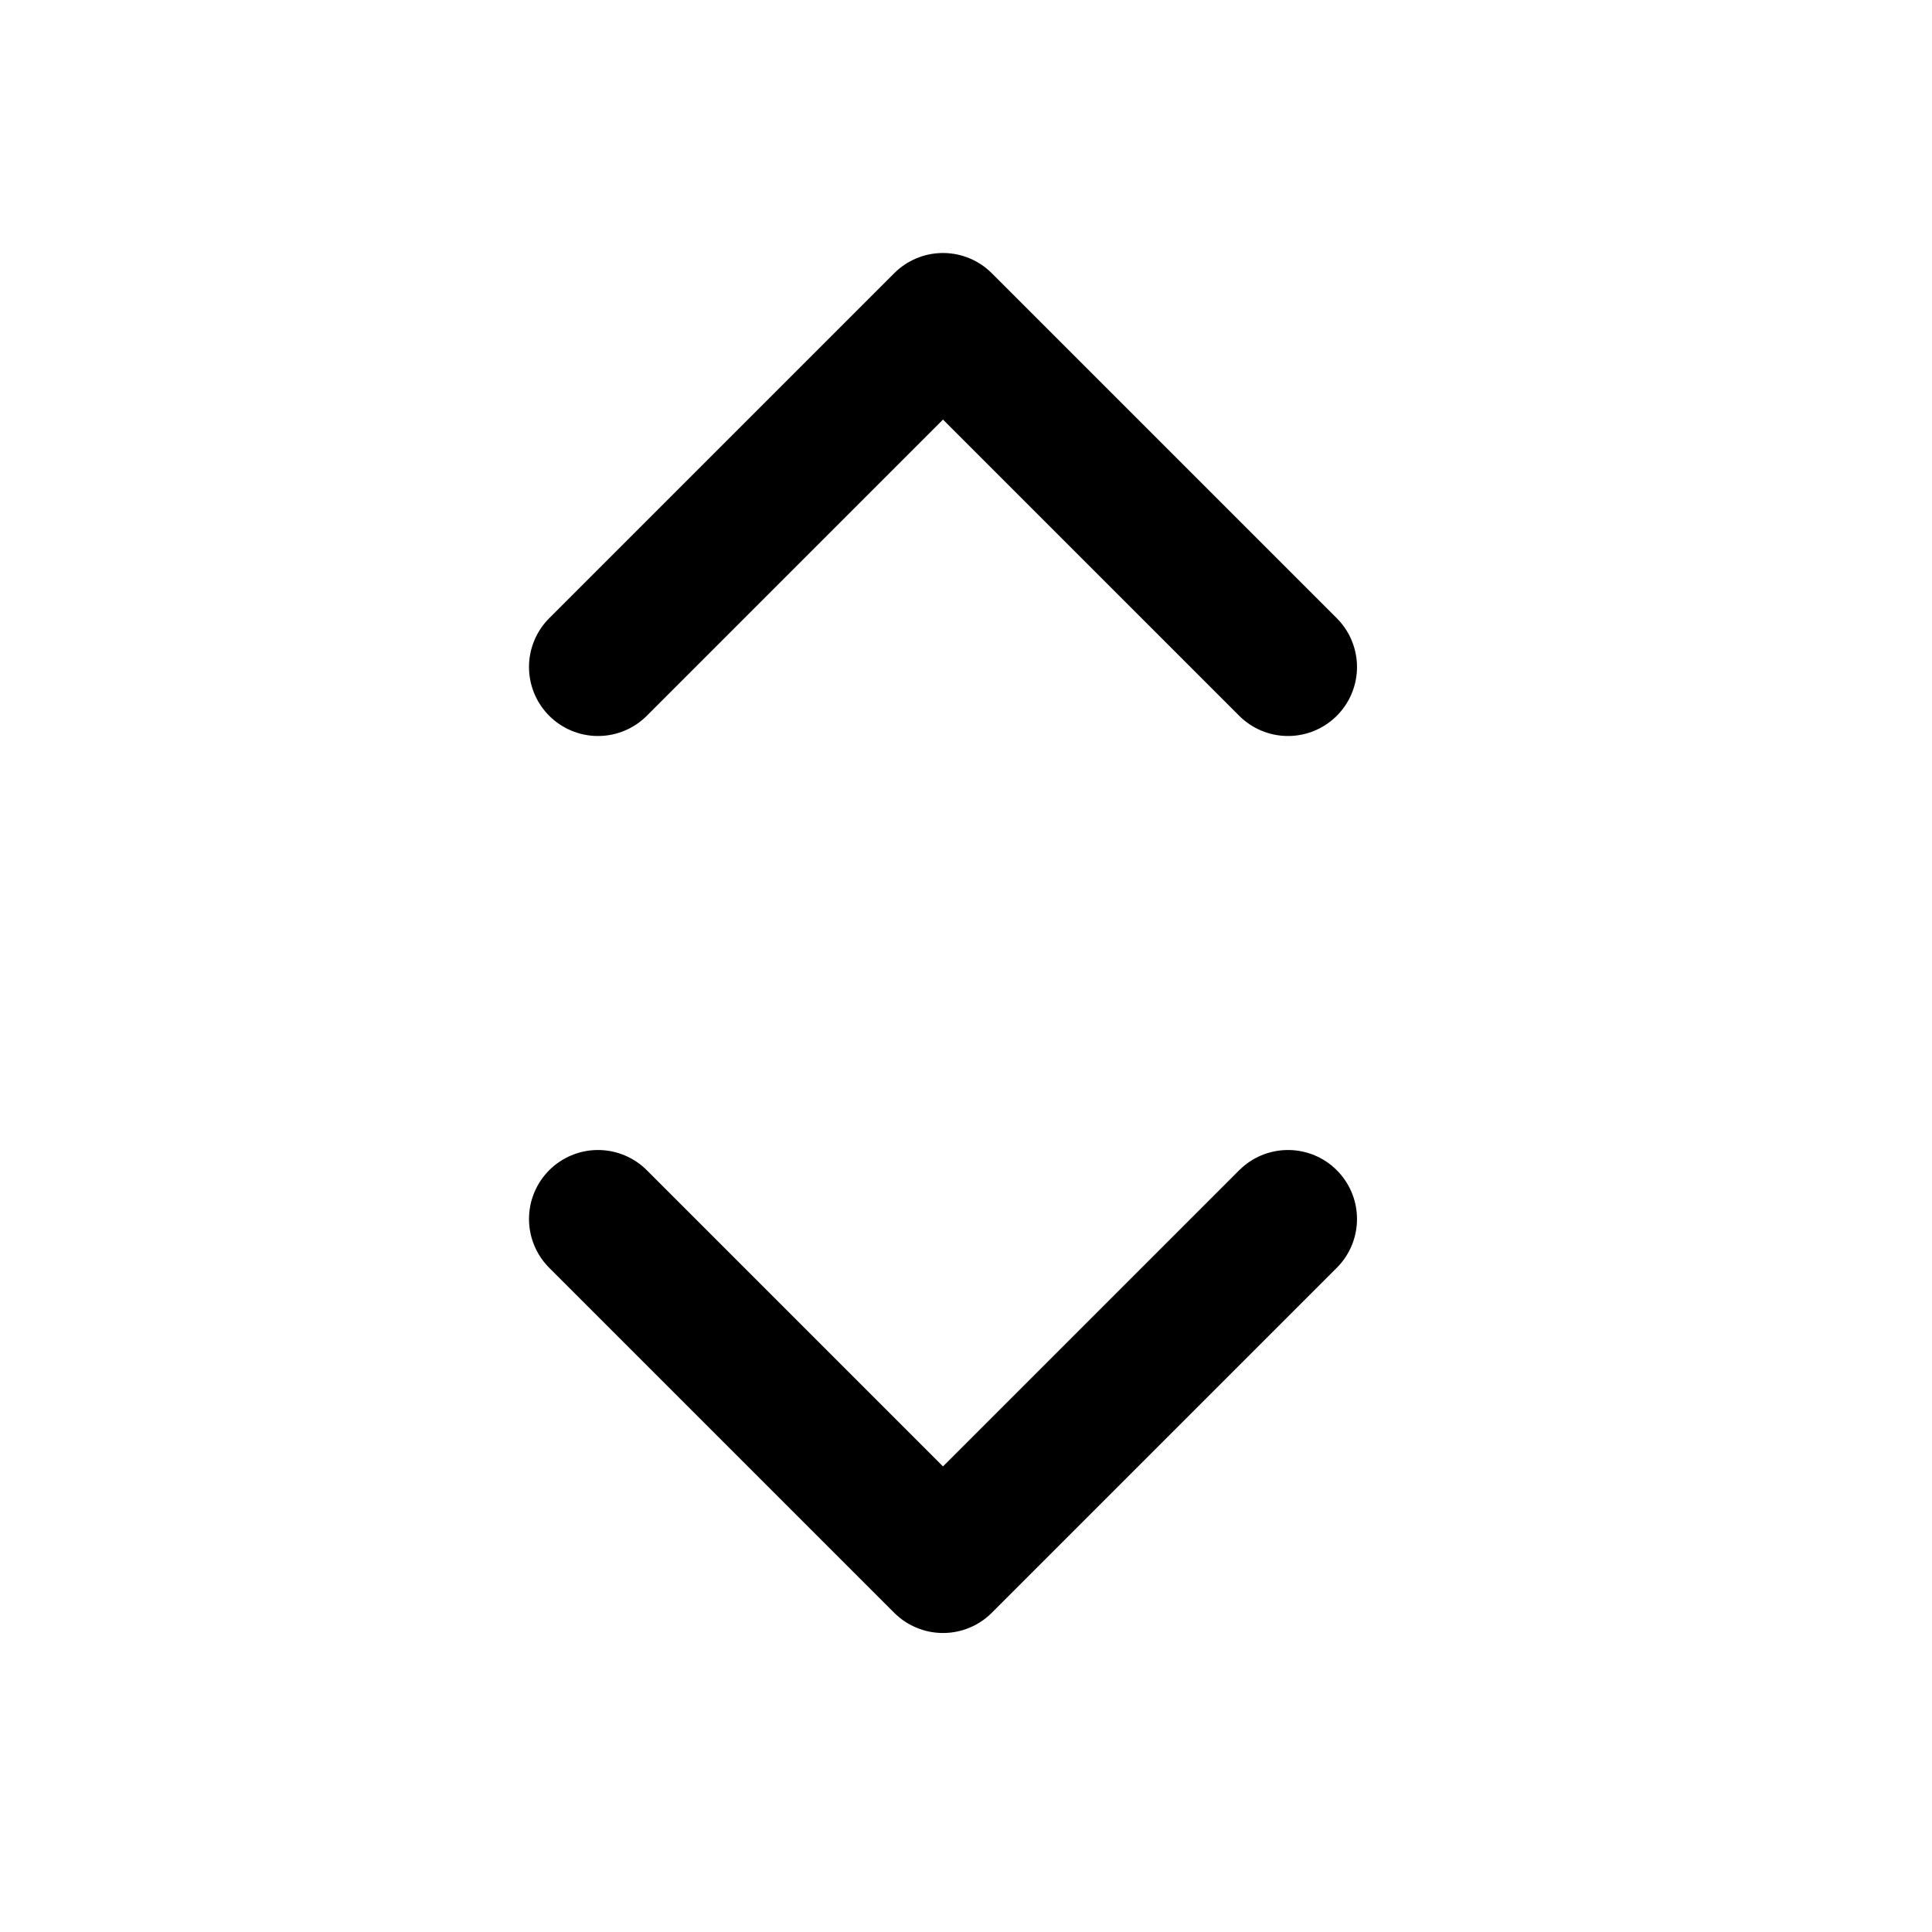 <svg width="21" height="21" viewBox="0 0 21 21" fill="none" xmlns="http://www.w3.org/2000/svg">
<path d="M6.5 13.25L10.25 17L14 13.25M6.5 7.25L10.25 3.5L14 7.25" stroke="black" stroke-width="1.5" stroke-linecap="round" stroke-linejoin="round"/>
</svg>
